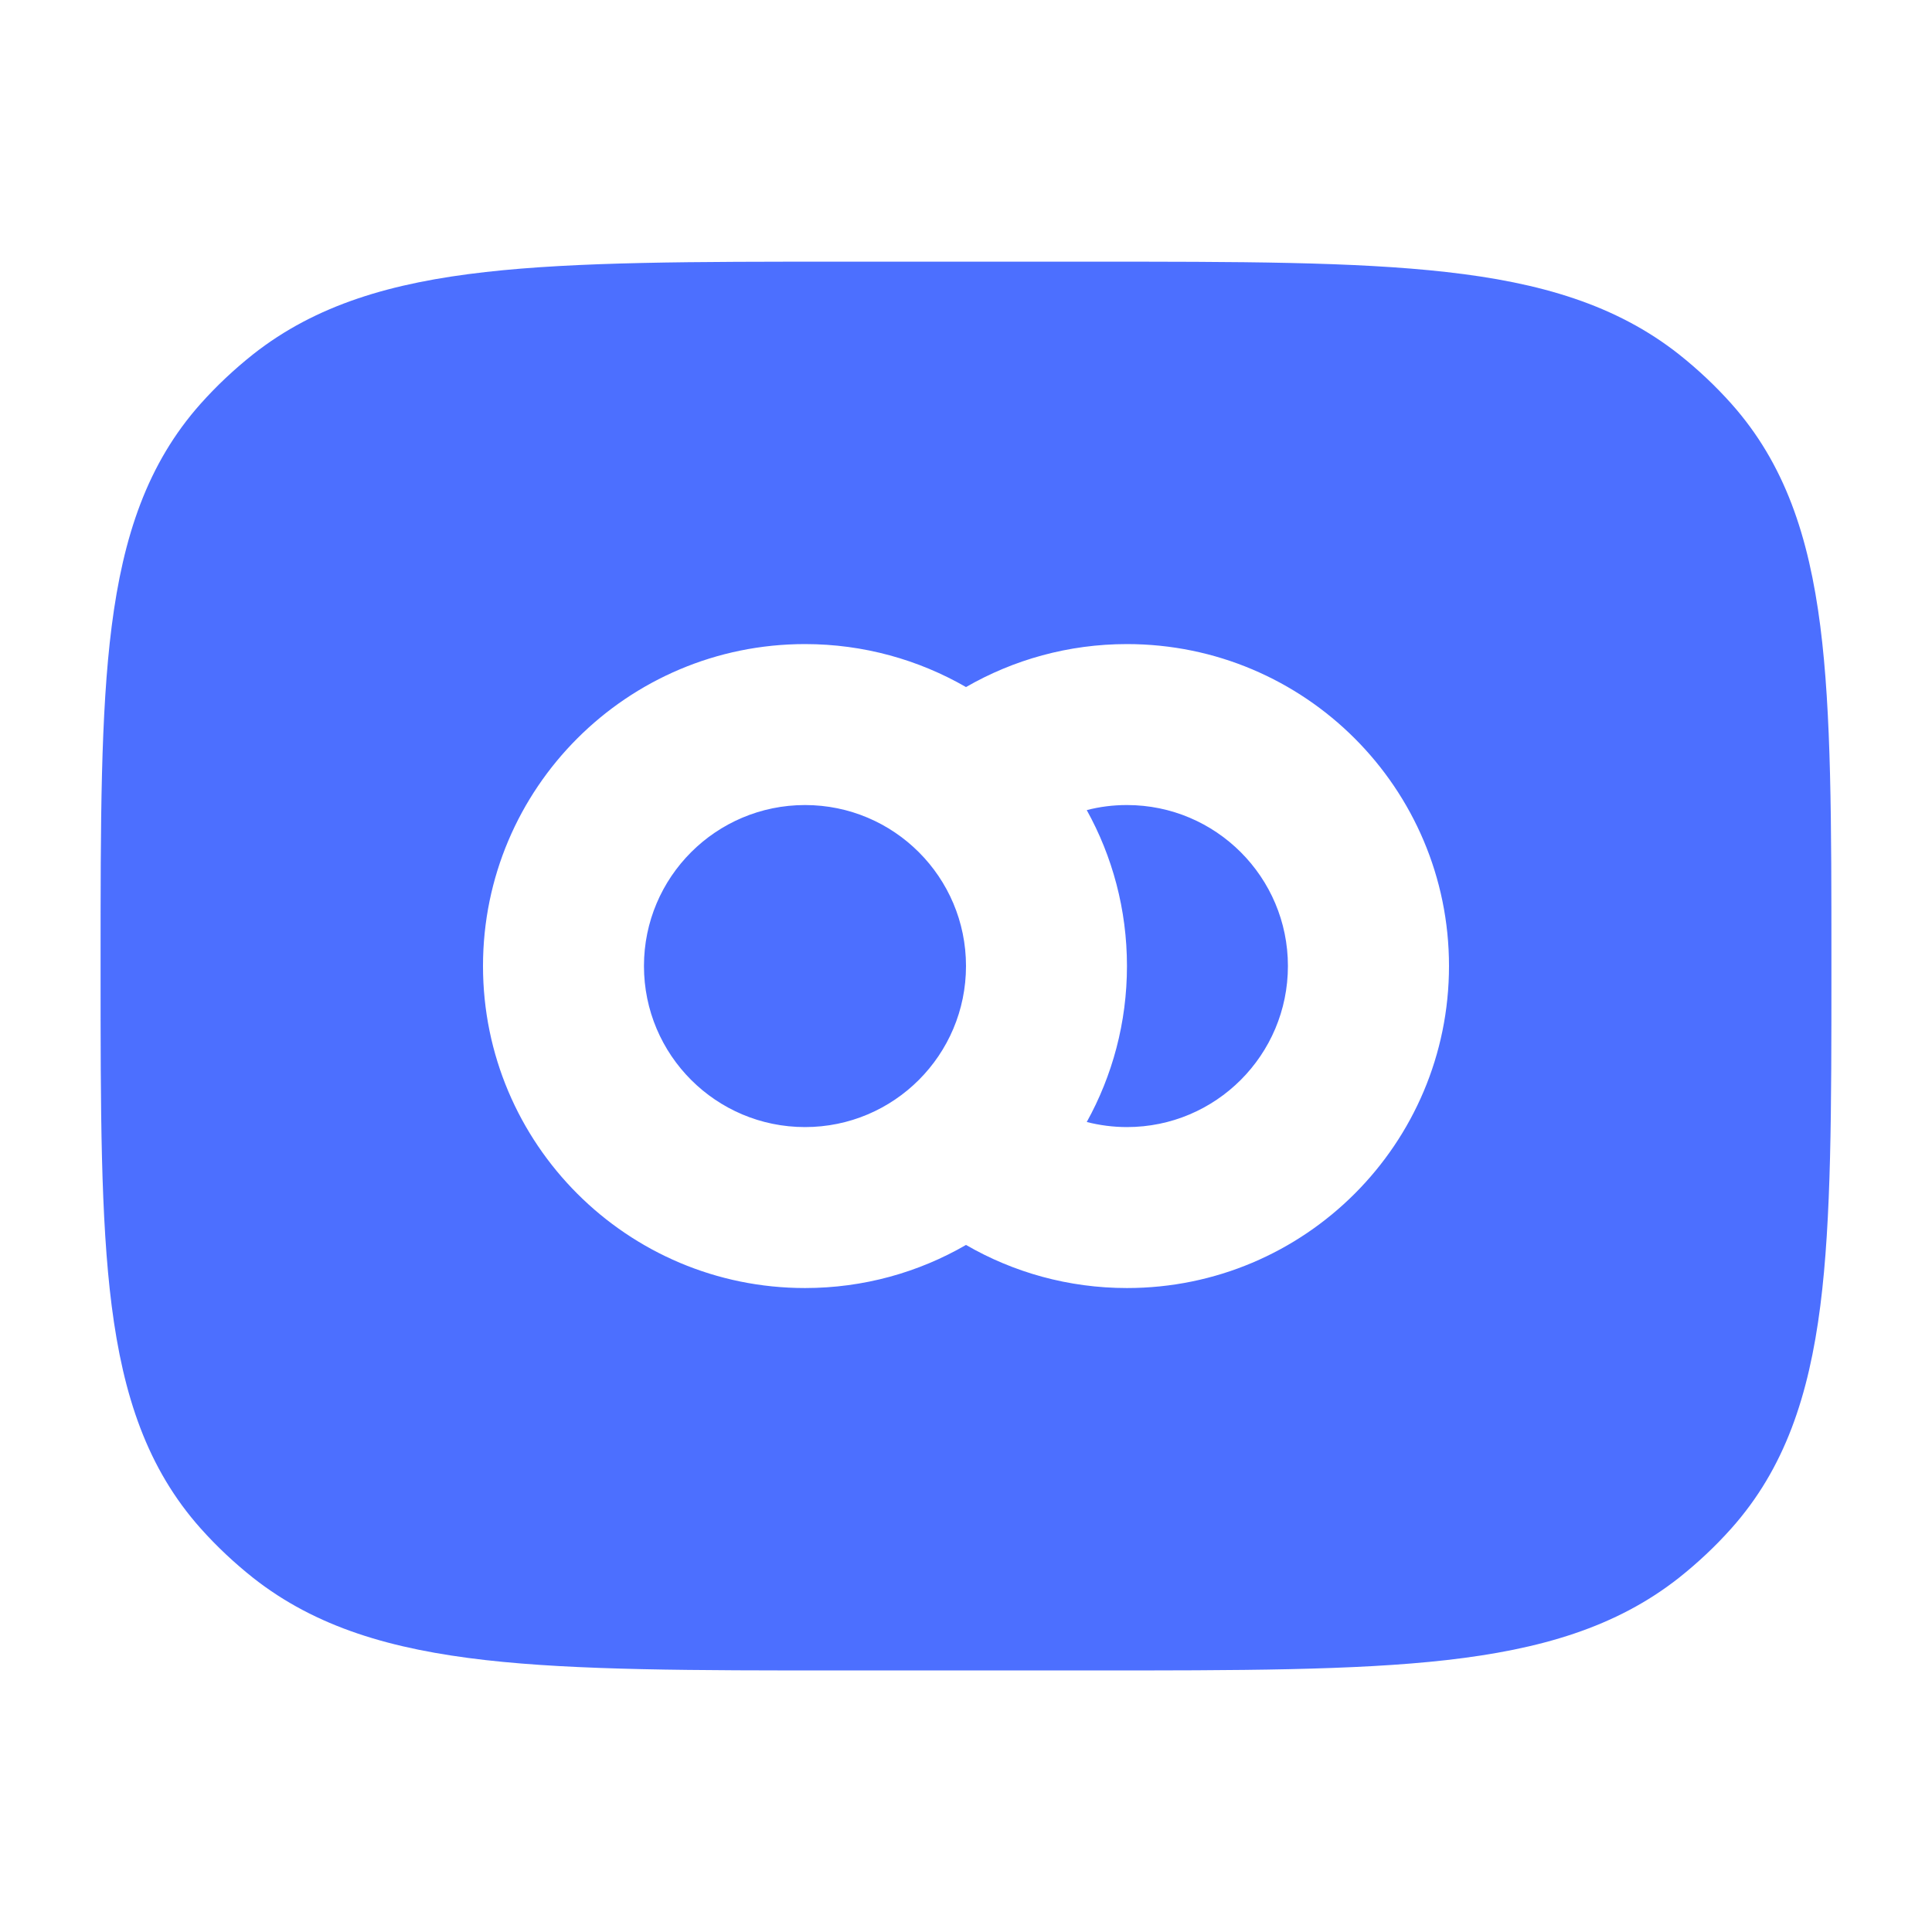 <svg width="16" height="16" viewBox="0 0 16 16" fill="none" xmlns="http://www.w3.org/2000/svg">
<path fill-rule="evenodd" clip-rule="evenodd" d="M9.032 2.167C10.258 2.167 11.22 2.167 11.98 2.253C12.754 2.34 13.383 2.523 13.905 2.935C14.061 3.059 14.206 3.195 14.338 3.343C14.782 3.841 14.98 4.445 15.075 5.186C15.167 5.905 15.167 6.816 15.167 7.965V8.036C15.167 9.185 15.167 10.095 15.075 10.815C14.98 11.556 14.782 12.16 14.338 12.658C14.206 12.806 14.061 12.942 13.905 13.066C13.383 13.478 12.754 13.66 11.98 13.748C11.22 13.834 10.258 13.834 9.032 13.834H6.968C5.742 13.834 4.779 13.834 4.02 13.748C3.246 13.66 2.617 13.478 2.095 13.066C1.939 12.942 1.794 12.806 1.662 12.658C1.218 12.16 1.02 11.556 0.925 10.815C0.833 10.095 0.833 9.185 0.833 8.035V7.965C0.833 6.816 0.833 5.905 0.925 5.186C1.02 4.445 1.218 3.841 1.662 3.343C1.794 3.195 1.939 3.059 2.095 2.935C2.617 2.523 3.246 2.34 4.02 2.253C4.779 2.167 5.742 2.167 6.968 2.167H9.032ZM6.667 5.334C5.194 5.334 4 6.528 4 8C4 9.473 5.194 10.667 6.667 10.667C7.152 10.667 7.608 10.537 8 10.31C8.392 10.537 8.848 10.667 9.333 10.667C10.806 10.667 12 9.473 12 8C12 6.528 10.806 5.334 9.333 5.334C8.848 5.334 8.392 5.464 8 5.69C7.608 5.464 7.152 5.334 6.667 5.334ZM5.333 8C5.333 7.264 5.93 6.667 6.667 6.667C7.403 6.667 8 7.264 8 8C8 8.737 7.403 9.334 6.667 9.334C5.93 9.334 5.333 8.737 5.333 8ZM9.333 9.334C9.218 9.334 9.107 9.319 9 9.292C9.212 8.909 9.333 8.469 9.333 8C9.333 7.532 9.212 7.091 9 6.709C9.107 6.681 9.218 6.667 9.333 6.667C10.069 6.667 10.666 7.264 10.666 8C10.666 8.737 10.069 9.334 9.333 9.334Z" fill="#4C6FFF"/>
</svg>
